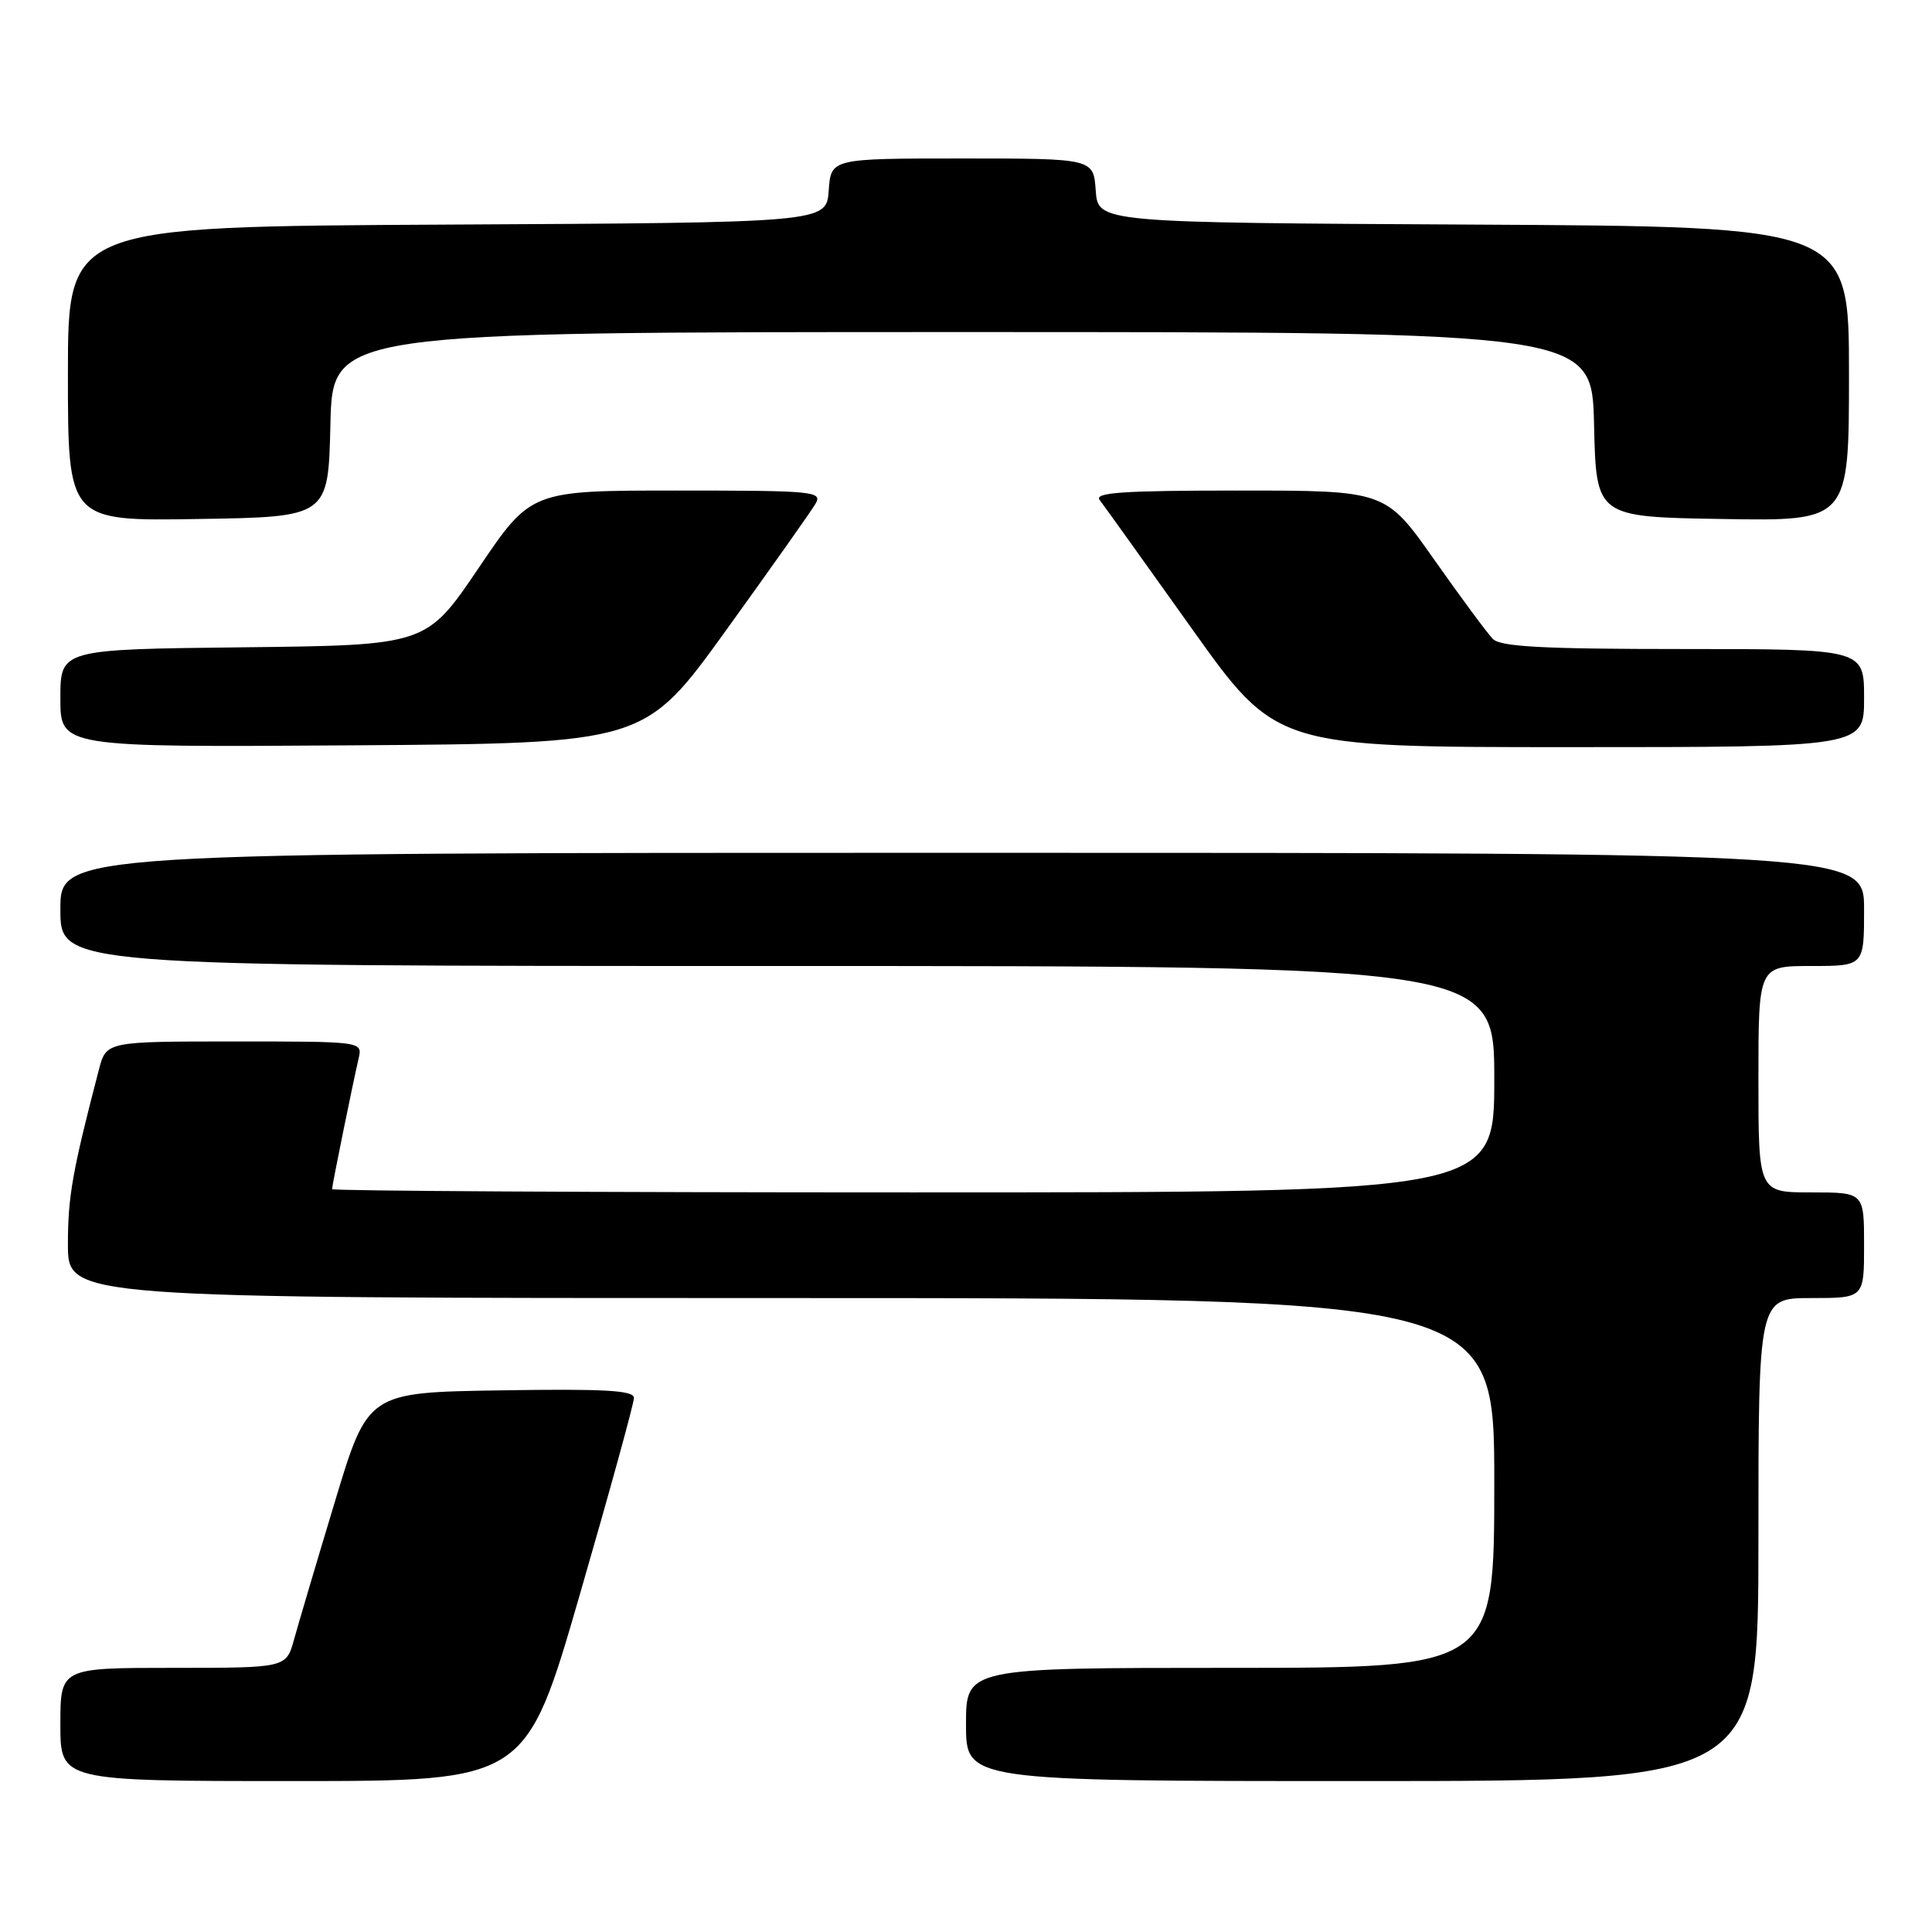 <?xml version="1.0" encoding="UTF-8" standalone="no"?>
<!DOCTYPE svg PUBLIC "-//W3C//DTD SVG 1.1//EN" "http://www.w3.org/Graphics/SVG/1.1/DTD/svg11.dtd" >
<svg xmlns="http://www.w3.org/2000/svg" xmlns:xlink="http://www.w3.org/1999/xlink" version="1.1" viewBox="0 0 256 256">
 <g >
 <path fill="currentColor"
d=" M 76.84 211.25 C 80.78 197.64 84.01 185.93 84.00 185.23 C 84.00 184.23 80.12 184.01 66.37 184.23 C 48.74 184.50 48.74 184.50 44.37 199.00 C 41.96 206.97 39.53 215.19 38.96 217.25 C 37.92 221.00 37.92 221.00 22.96 221.00 C 8.00 221.00 8.00 221.00 8.00 228.50 C 8.00 236.00 8.00 236.00 38.84 236.00 C 69.68 236.00 69.68 236.00 76.84 211.25 Z  M 233.00 204.00 C 233.00 172.00 233.00 172.00 240.00 172.00 C 247.00 172.00 247.00 172.00 247.00 165.00 C 247.00 158.00 247.00 158.00 240.00 158.00 C 233.00 158.00 233.00 158.00 233.00 143.00 C 233.00 128.00 233.00 128.00 240.00 128.00 C 247.00 128.00 247.00 128.00 247.00 120.50 C 247.00 113.00 247.00 113.00 127.50 113.00 C 8.00 113.00 8.00 113.00 8.00 120.50 C 8.00 128.00 8.00 128.00 103.00 128.00 C 198.00 128.00 198.00 128.00 198.00 143.00 C 198.00 158.00 198.00 158.00 121.00 158.00 C 78.65 158.00 44.00 157.80 44.00 157.57 C 44.00 157.07 46.72 143.69 47.52 140.25 C 48.04 138.00 48.04 138.00 31.06 138.00 C 14.08 138.00 14.08 138.00 13.10 141.75 C 9.59 155.22 9.00 158.53 9.00 164.89 C 9.00 172.00 9.00 172.00 103.50 172.00 C 198.00 172.00 198.00 172.00 198.00 196.50 C 198.00 221.00 198.00 221.00 163.00 221.00 C 128.00 221.00 128.00 221.00 128.00 228.50 C 128.00 236.00 128.00 236.00 180.50 236.00 C 233.00 236.00 233.00 236.00 233.00 204.00 Z  M 96.22 83.50 C 102.17 75.25 107.50 67.71 108.06 66.75 C 109.01 65.11 107.87 65.00 89.71 65.00 C 70.36 65.00 70.36 65.00 63.43 75.25 C 56.50 85.50 56.50 85.50 32.25 85.77 C 8.00 86.04 8.00 86.04 8.00 92.53 C 8.00 99.02 8.00 99.02 46.70 98.76 C 85.41 98.50 85.41 98.50 96.22 83.50 Z  M 247.00 92.50 C 247.00 86.00 247.00 86.00 223.07 86.00 C 204.47 86.00 198.85 85.70 197.82 84.67 C 197.09 83.93 193.60 79.21 190.05 74.17 C 183.60 65.00 183.60 65.00 164.18 65.00 C 148.80 65.00 144.95 65.26 145.71 66.25 C 146.24 66.94 151.72 74.59 157.89 83.25 C 169.11 99.00 169.11 99.00 208.05 99.00 C 247.00 99.00 247.00 99.00 247.00 92.50 Z  M 43.78 56.25 C 44.06 44.00 44.06 44.00 127.50 44.00 C 210.94 44.00 210.94 44.00 211.22 56.25 C 211.50 68.50 211.50 68.50 228.25 68.77 C 245.00 69.05 245.00 69.05 245.00 49.53 C 245.00 30.02 245.00 30.02 195.25 29.76 C 145.50 29.50 145.50 29.50 145.19 25.25 C 144.89 21.00 144.89 21.00 127.50 21.00 C 110.11 21.00 110.11 21.00 109.81 25.25 C 109.50 29.50 109.50 29.50 59.25 29.76 C 9.00 30.02 9.00 30.02 9.00 49.53 C 9.00 69.05 9.00 69.05 26.25 68.77 C 43.50 68.50 43.50 68.50 43.78 56.25 Z "/>
</g>
</svg>